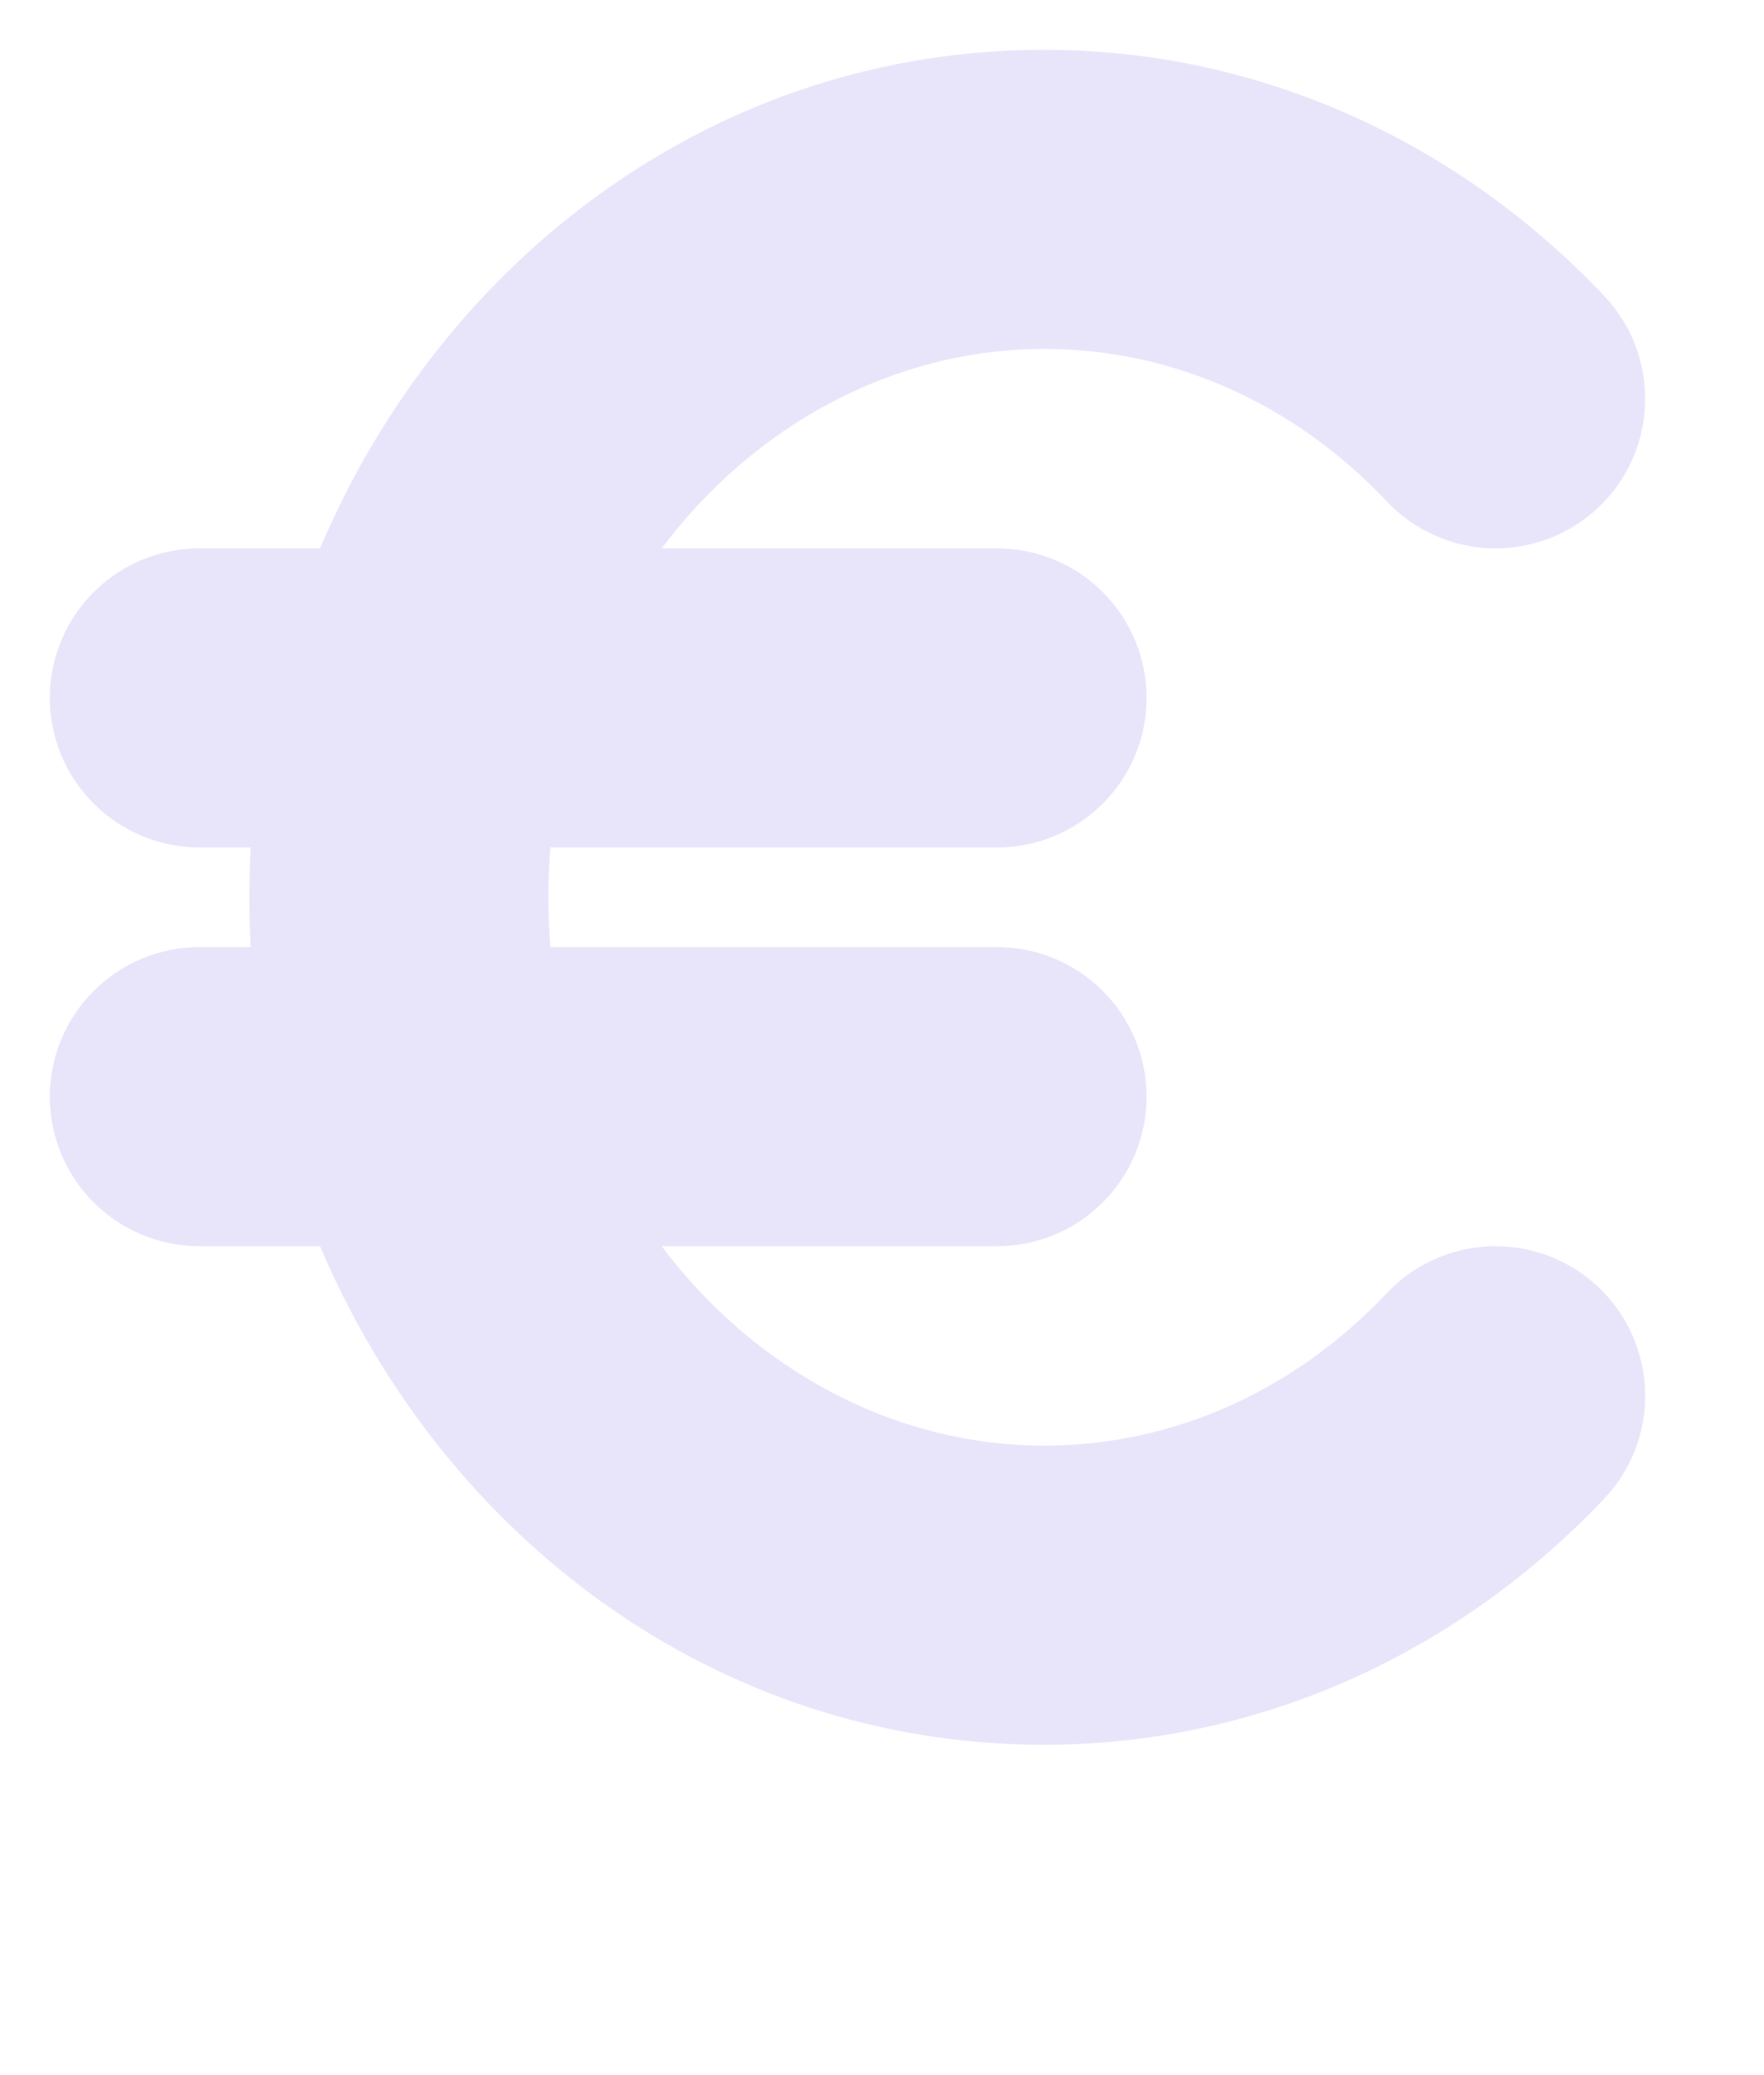 <svg width="17" height="20" viewBox="0 0 17 20" fill="none" xmlns="http://www.w3.org/2000/svg">
<path d="M6.377 5.285C7.27 4.095 8.619 3.363 10.062 3.363C11.325 3.363 12.493 3.907 13.365 4.833C13.495 4.971 13.651 5.082 13.824 5.159C13.996 5.237 14.183 5.279 14.372 5.285C14.561 5.29 14.75 5.258 14.927 5.191C15.104 5.123 15.265 5.022 15.403 4.892C15.541 4.762 15.652 4.606 15.729 4.433C15.806 4.261 15.849 4.074 15.854 3.885C15.86 3.696 15.828 3.507 15.761 3.33C15.693 3.153 15.592 2.992 15.462 2.854C14.091 1.403 12.186 0.48 10.062 0.48C6.896 0.48 4.27 2.489 3.084 5.285H1.922C1.54 5.285 1.173 5.437 0.903 5.707C0.632 5.977 0.48 6.344 0.48 6.726C0.48 7.109 0.632 7.475 0.903 7.745C1.173 8.016 1.54 8.168 1.922 8.168H2.416C2.398 8.488 2.398 8.808 2.416 9.128H1.922C1.54 9.128 1.173 9.28 0.903 9.551C0.632 9.821 0.48 10.188 0.48 10.57C0.48 10.952 0.632 11.319 0.903 11.589C1.173 11.859 1.54 12.011 1.922 12.011H3.084C4.27 14.807 6.896 16.816 10.062 16.816C12.186 16.816 14.091 15.893 15.462 14.442C15.592 14.305 15.693 14.143 15.761 13.966C15.828 13.789 15.86 13.6 15.854 13.411C15.849 13.222 15.806 13.036 15.729 12.863C15.652 12.69 15.541 12.534 15.403 12.404C15.265 12.274 15.104 12.173 14.927 12.105C14.75 12.038 14.561 12.006 14.372 12.011C14.183 12.017 13.996 12.059 13.824 12.137C13.651 12.214 13.495 12.325 13.365 12.463C12.492 13.389 11.325 13.933 10.062 13.933C8.619 13.933 7.27 13.201 6.377 12.011H9.609C9.991 12.011 10.358 11.859 10.628 11.589C10.898 11.319 11.05 10.952 11.05 10.57C11.05 10.188 10.898 9.821 10.628 9.551C10.358 9.28 9.991 9.128 9.609 9.128H5.304C5.279 8.809 5.279 8.487 5.304 8.168H9.609C9.991 8.168 10.358 8.016 10.628 7.745C10.898 7.475 11.05 7.109 11.05 6.726C11.05 6.344 10.898 5.977 10.628 5.707C10.358 5.437 9.991 5.285 9.609 5.285H6.377Z" fill="#E8E5FB"/>
</svg>
